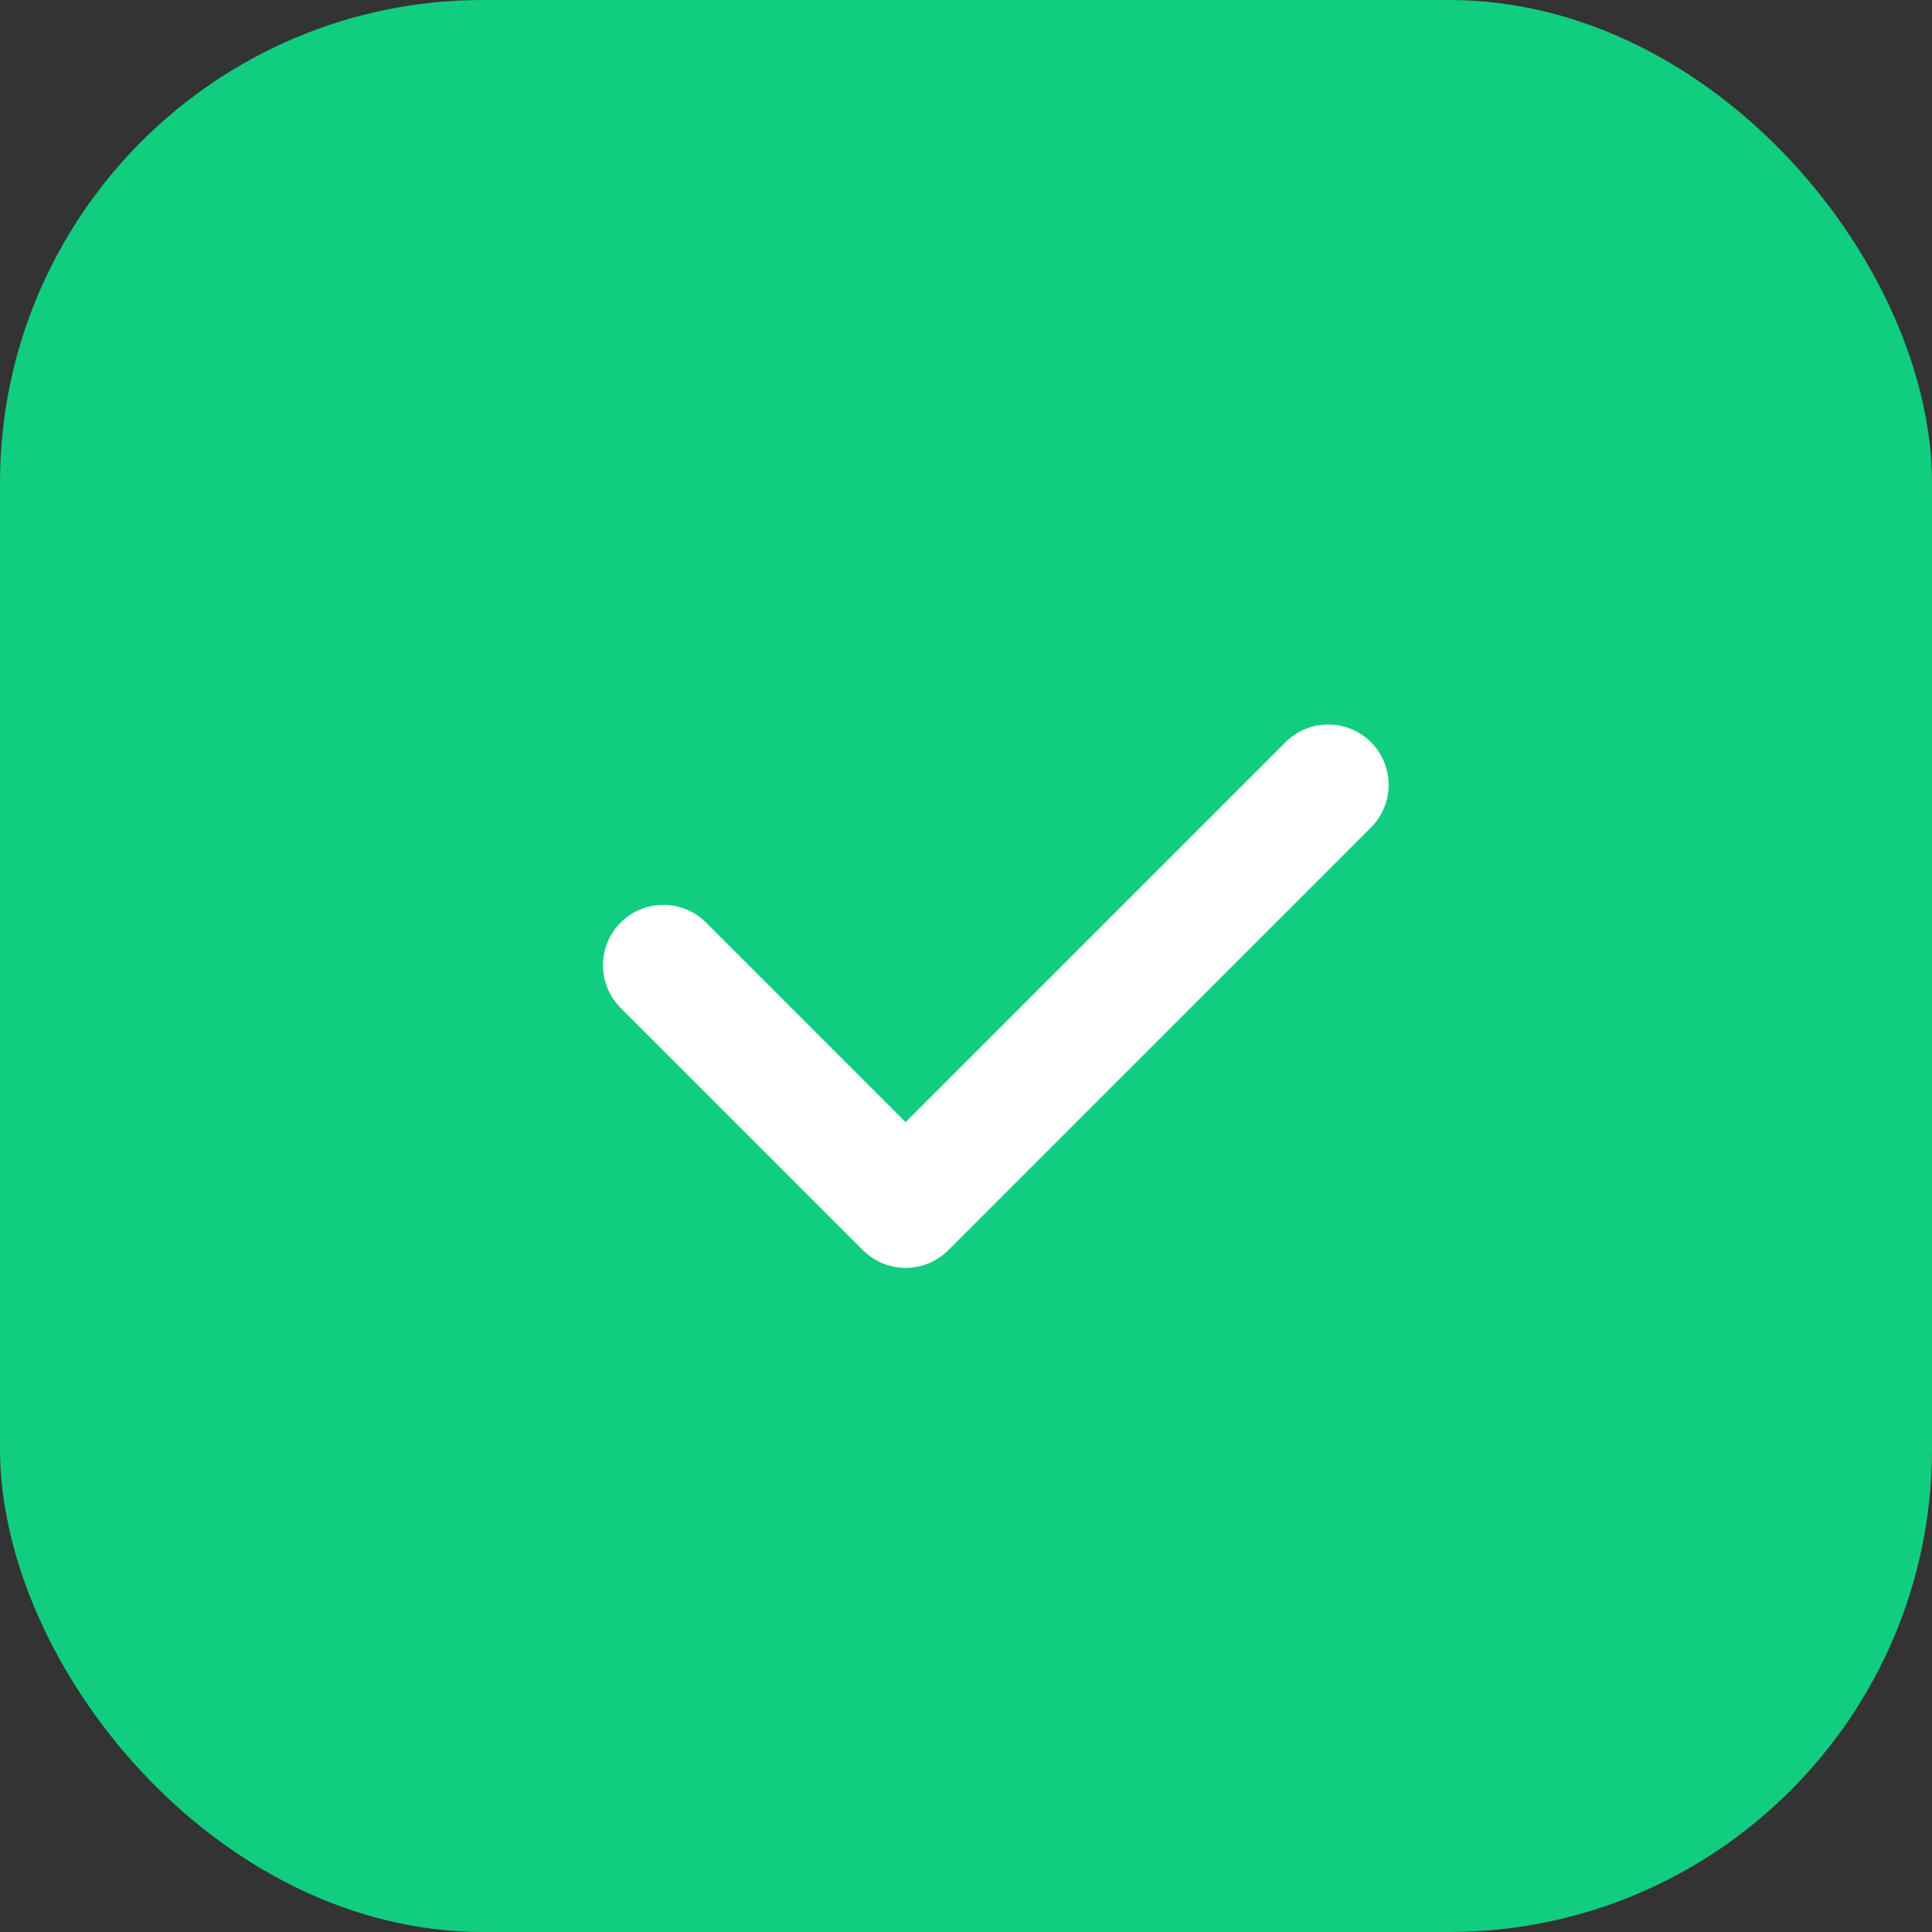 <?xml version="1.0" encoding="UTF-8"?>
<svg width="32" height="32" viewBox="0 0 32 32" fill="none" xmlns="http://www.w3.org/2000/svg">
  <rect x="0" y="0" width="32" height="32" fill="#333333" stroke="none"/>
  <rect width="32" height="32" rx="8" fill="#11CD80"/>
  <path d="M22.707 12.293a1 1 0 0 0-1.414 0L15 18.586l-3.293-3.293a1 1 0 1 0-1.414 1.414l4 4a1 1 0 0 0 1.414 0l7-7a1 1 0 0 0 0-1.414z" fill="white"/>
</svg>